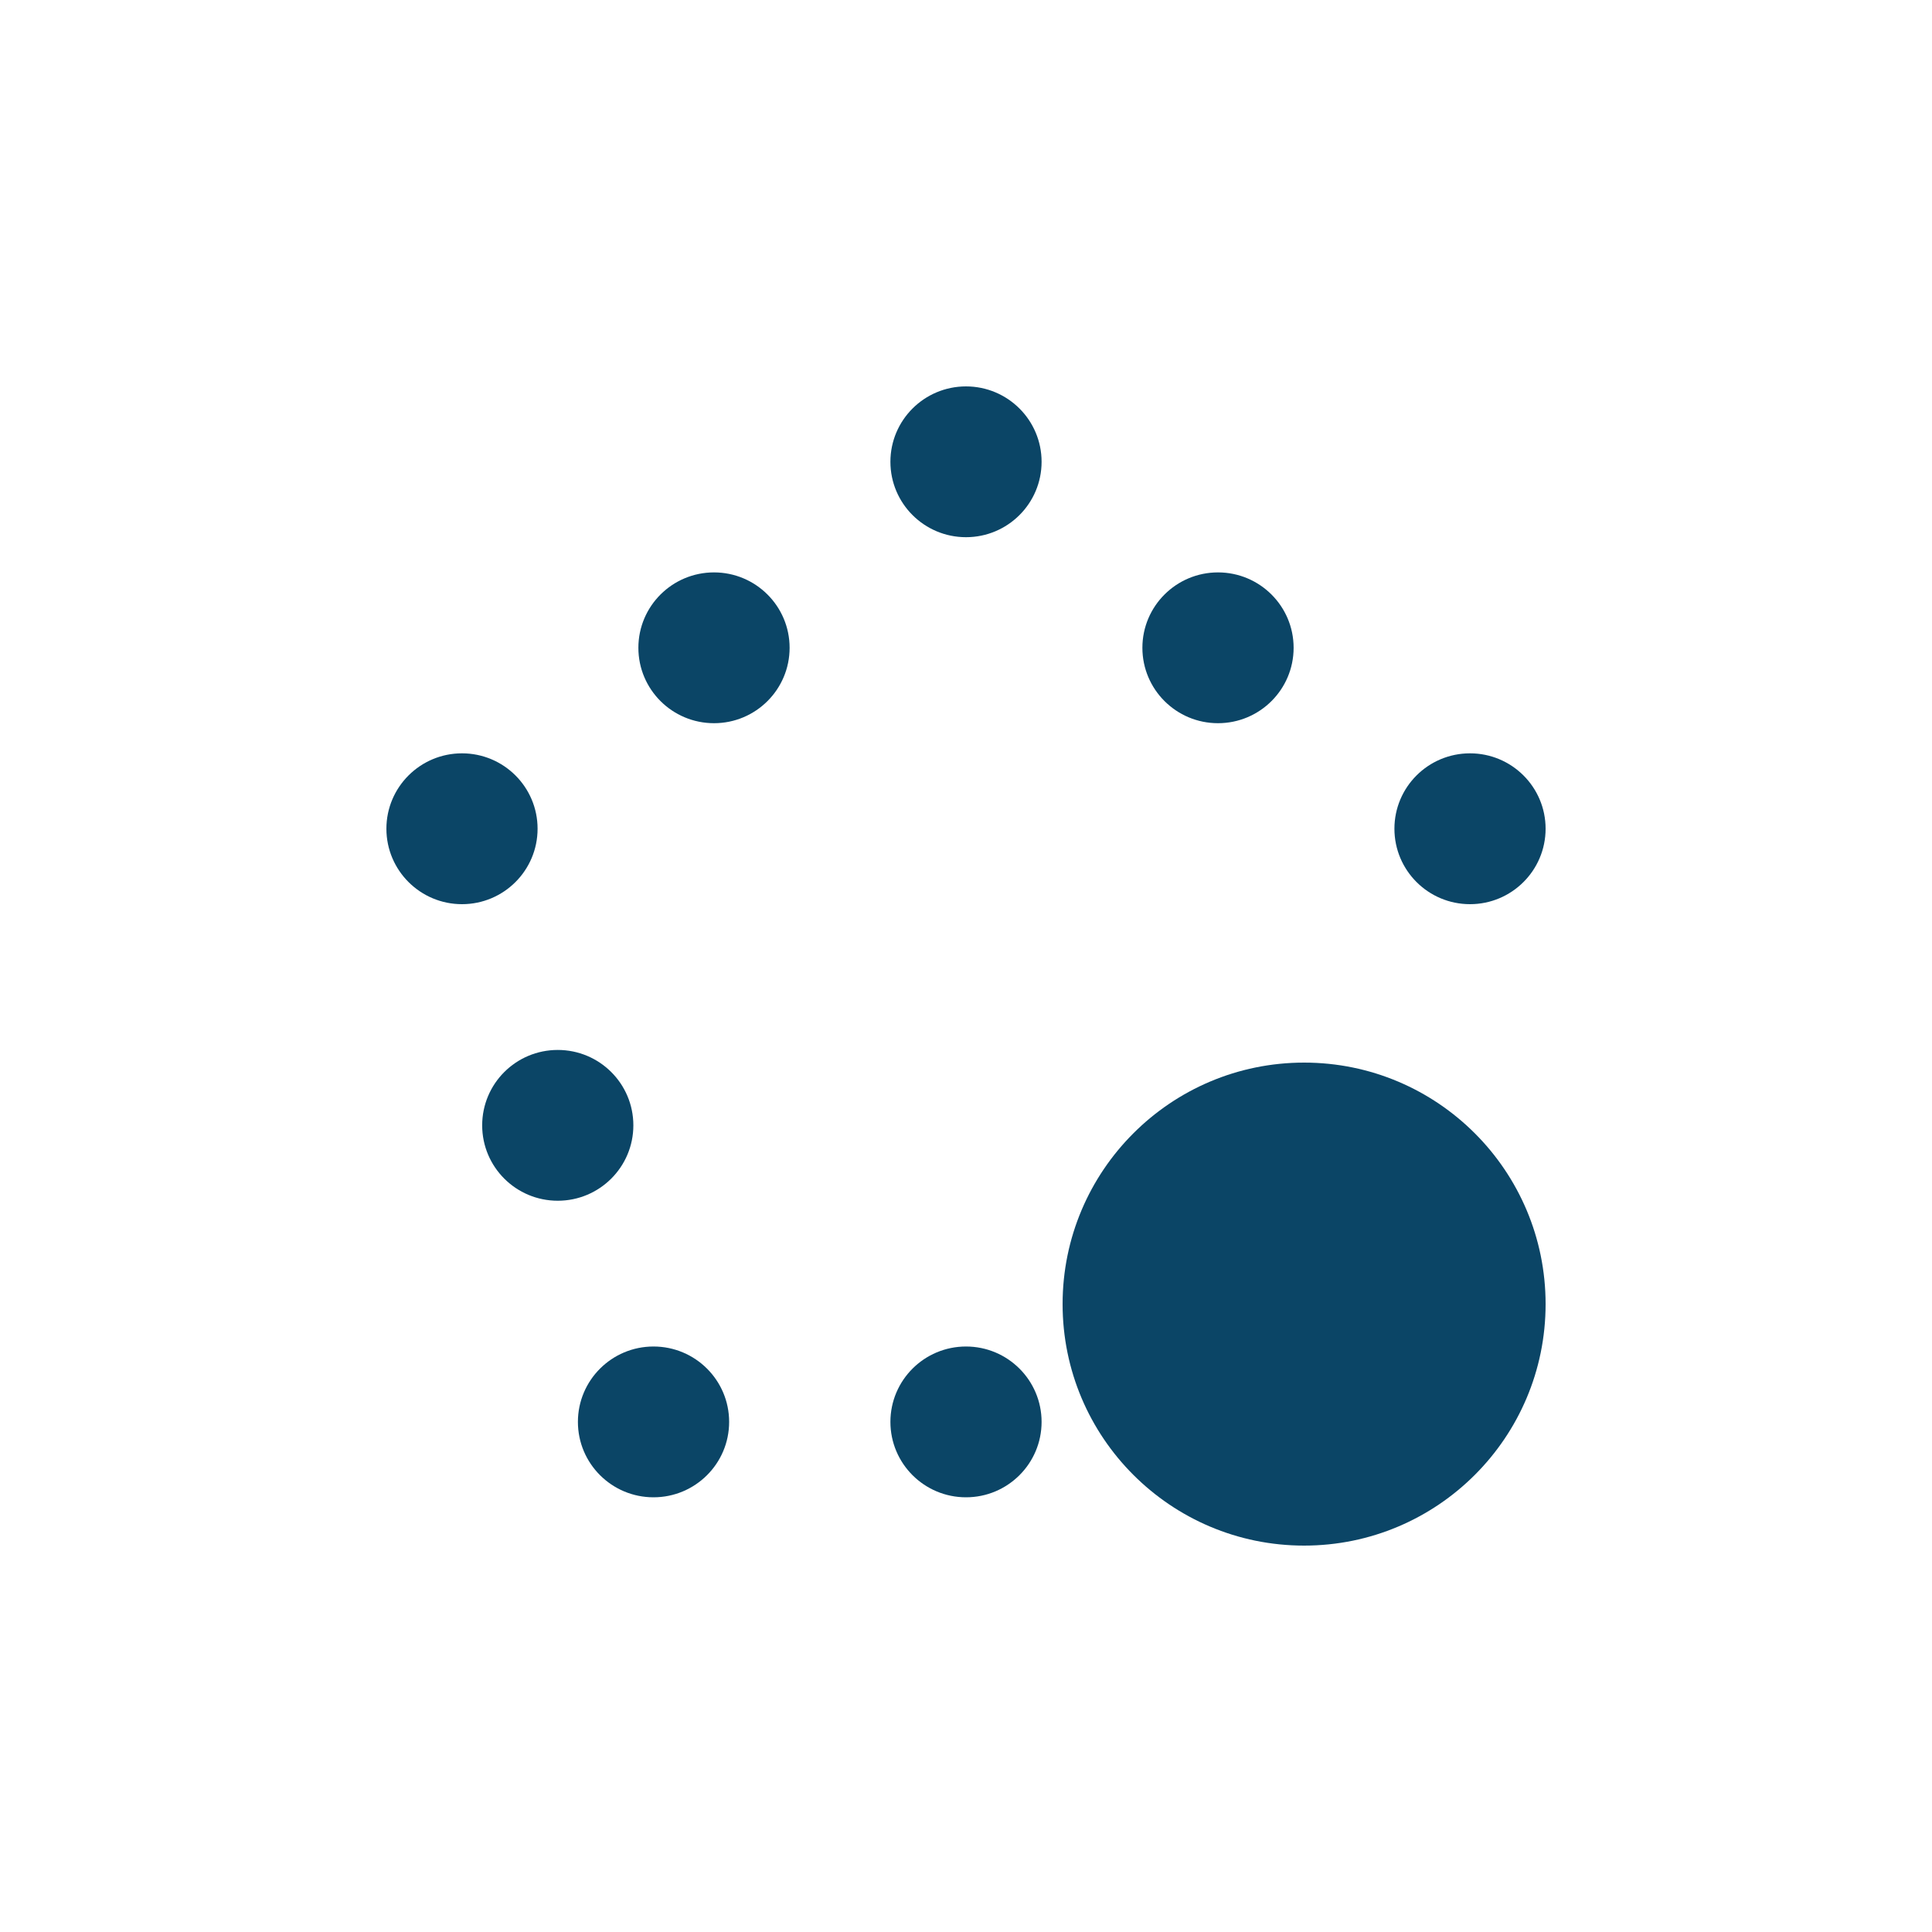 <svg width="40" height="40" viewBox="0 0 40 40" fill="none" xmlns="http://www.w3.org/2000/svg">
<path d="M32 27C32 29.761 29.761 32 27 32C24.239 32 22 29.761 22 27C22 24.239 24.239 22 27 22C29.761 22 32 24.239 32 27Z" fill="#0B4566"/>
<path d="M30.435 18.72C31.299 18.72 32 18.02 32 17.158C32 16.296 31.299 15.597 30.435 15.597C29.57 15.597 28.87 16.296 28.87 17.158C28.87 18.02 29.57 18.72 30.435 18.72Z" fill="#0B4566"/>
<path d="M9.565 18.72C10.43 18.72 11.13 18.02 11.13 17.158C11.13 16.296 10.43 15.597 9.565 15.597C8.701 15.597 8 16.296 8 17.158C8 18.02 8.701 18.72 9.565 18.72Z" fill="#0B4566"/>
<path d="M11.548 24.86C12.412 24.86 13.113 24.161 13.113 23.299C13.113 22.436 12.412 21.738 11.548 21.738C10.683 21.738 9.983 22.436 9.983 23.299C9.983 24.161 10.683 24.86 11.548 24.86Z" fill="#0B4566"/>
<path d="M20 31C20.864 31 21.565 30.301 21.565 29.439C21.565 28.577 20.864 27.878 20 27.878C19.136 27.878 18.435 28.577 18.435 29.439C18.435 30.301 19.136 31 20 31Z" fill="#0B4566"/>
<path d="M20 11.122C20.864 11.122 21.565 10.423 21.565 9.561C21.565 8.699 20.864 8 20 8C19.136 8 18.435 8.699 18.435 9.561C18.435 10.423 19.136 11.122 20 11.122Z" fill="#0B4566"/>
<path d="M13.53 31C14.395 31 15.096 30.301 15.096 29.439C15.096 28.577 14.395 27.878 13.53 27.878C12.666 27.878 11.965 28.577 11.965 29.439C11.965 30.301 12.666 31 13.53 31Z" fill="#0B4566"/>
<path d="M14.783 14.973C15.647 14.973 16.348 14.274 16.348 13.412C16.348 12.55 15.647 11.851 14.783 11.851C13.918 11.851 13.217 12.55 13.217 13.412C13.217 14.274 13.918 14.973 14.783 14.973Z" fill="#0B4566"/>
<path d="M25.217 14.973C26.082 14.973 26.783 14.274 26.783 13.412C26.783 12.55 26.082 11.851 25.217 11.851C24.353 11.851 23.652 12.55 23.652 13.412C23.652 14.274 24.353 14.973 25.217 14.973Z" fill="#0B4566"/>
</svg>
